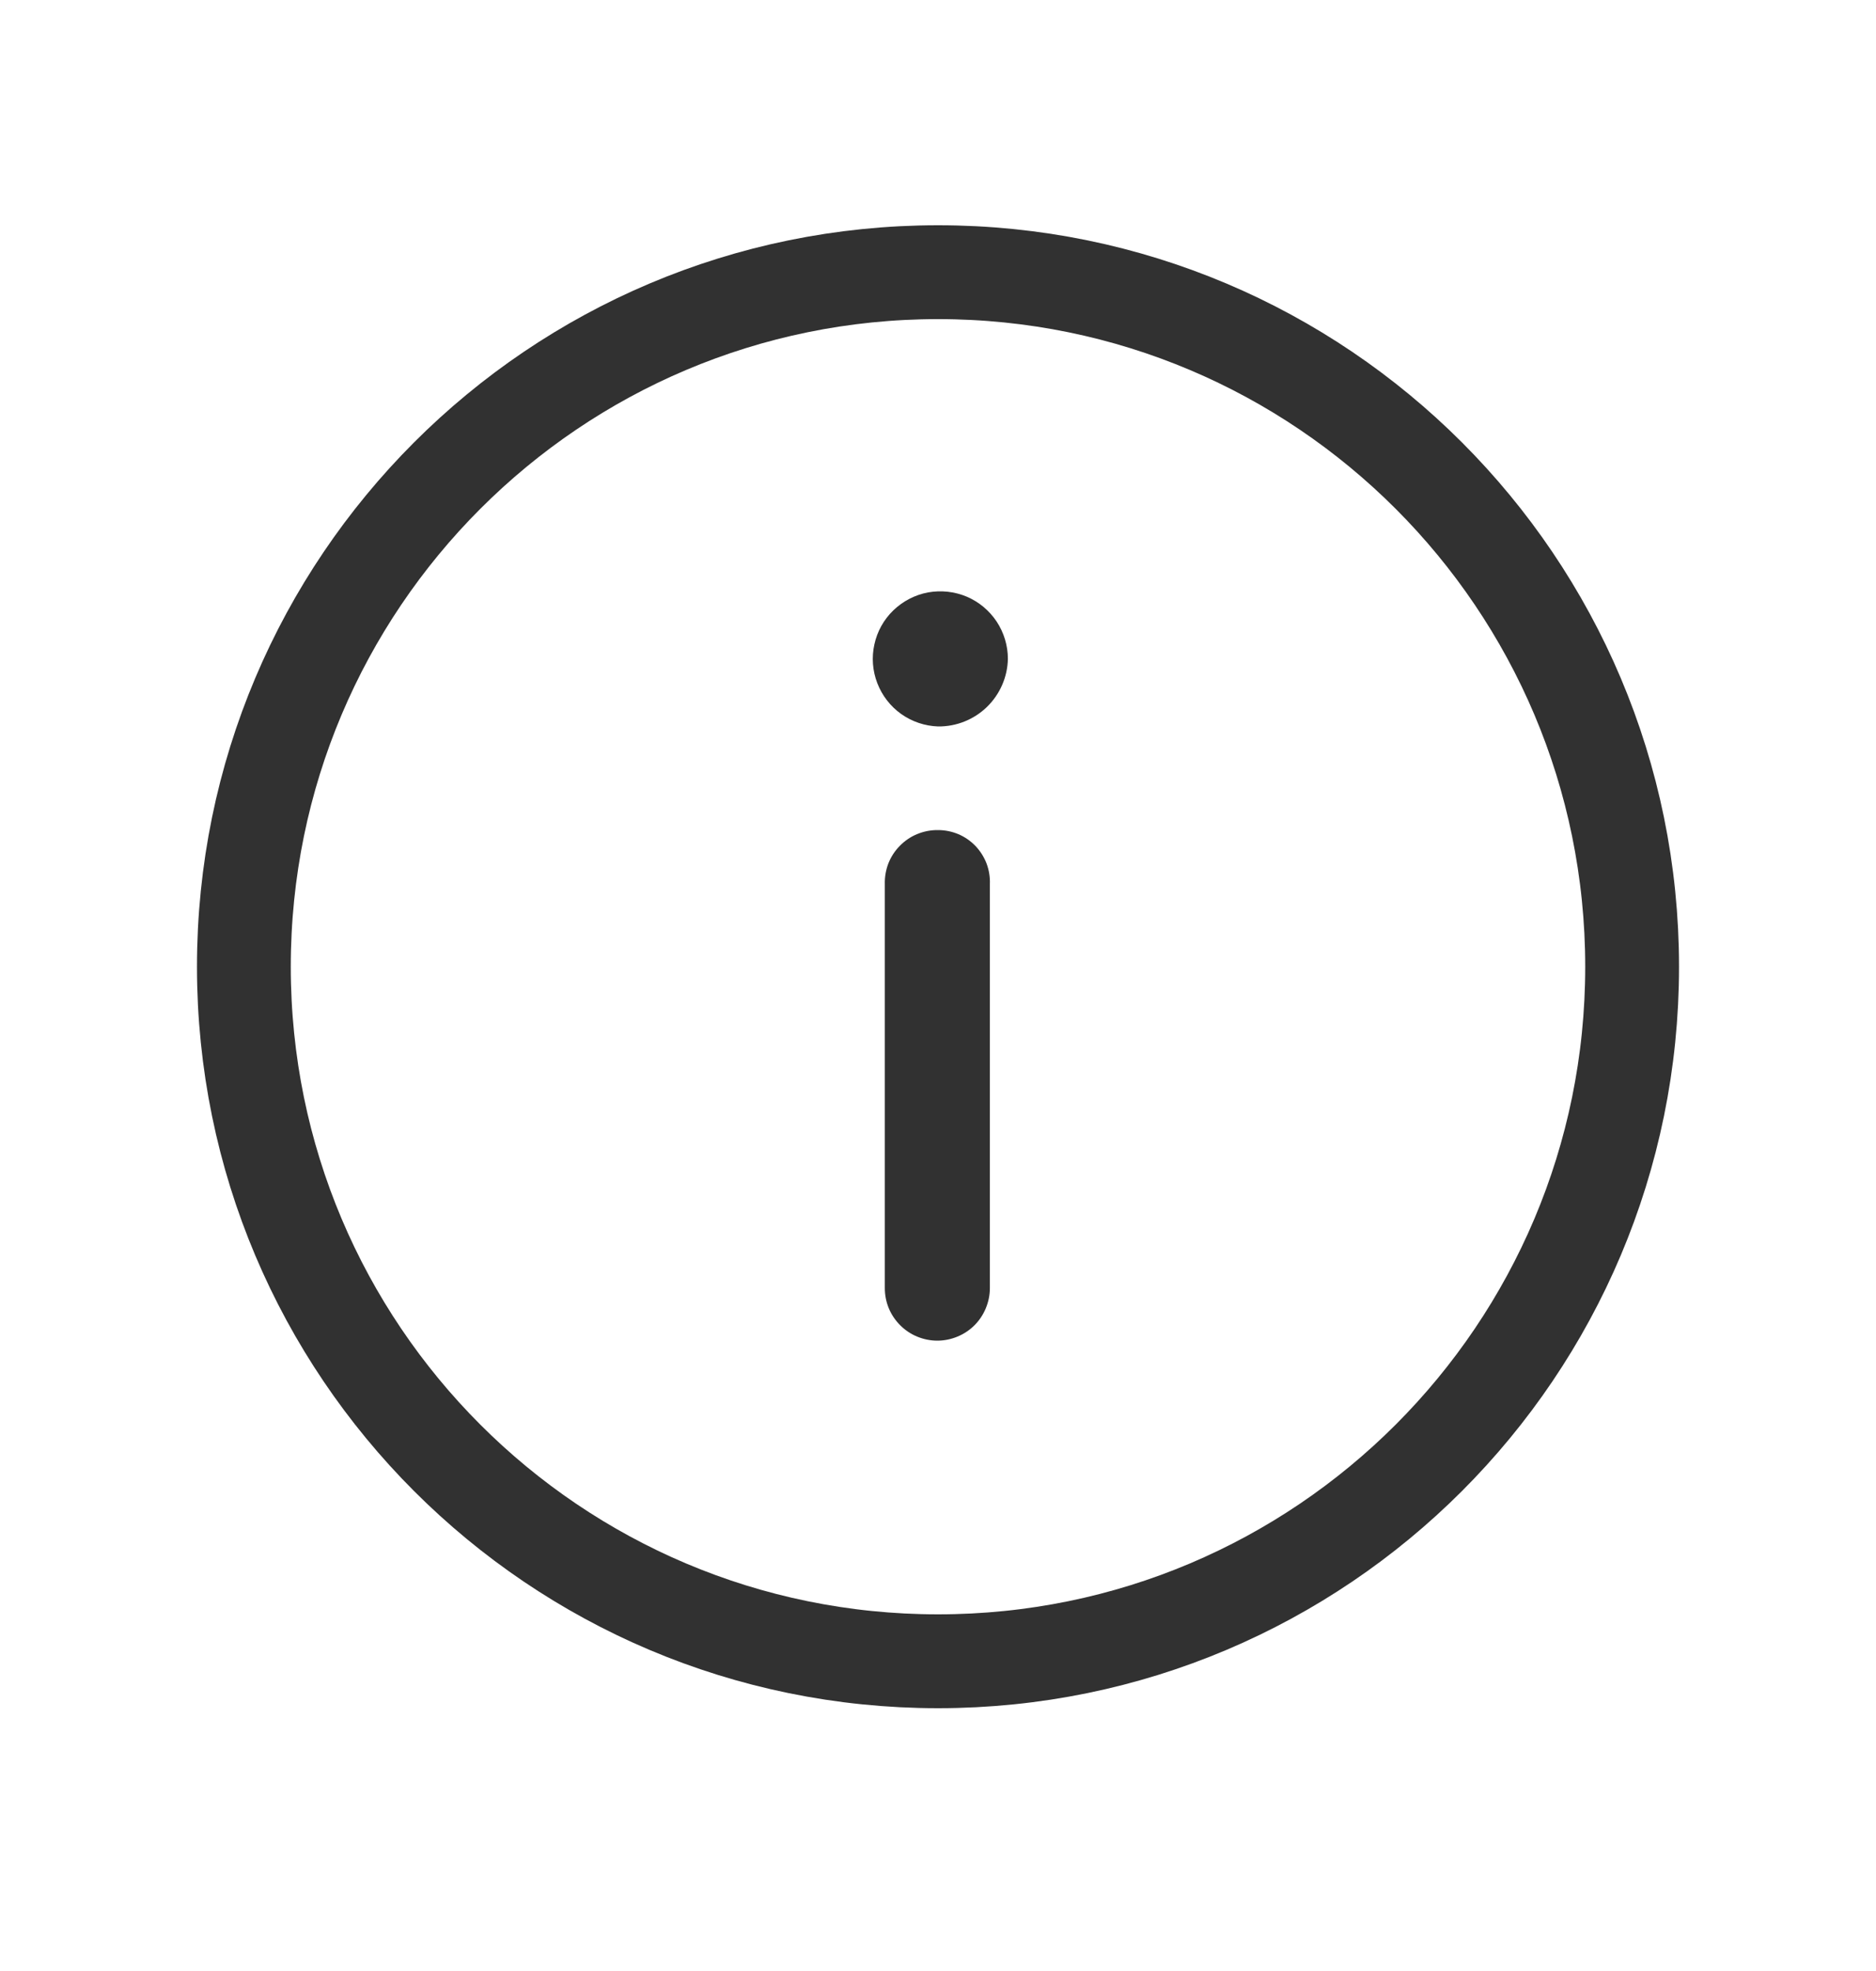 <svg width="20" height="21" viewBox="0 0 20 21" fill="none" xmlns="http://www.w3.org/2000/svg">
<path d="M10 17.7C14.087 17.7 17.4 14.387 17.4 10.3C17.4 6.213 14.087 2.9 10 2.9C5.913 2.9 2.6 6.213 2.6 10.3C2.6 14.387 5.913 17.7 10 17.7Z" stroke="#313131" stroke-linecap="round" stroke-linejoin="round"/>
<path d="M10.745 7.02C10.741 7.214 10.66 7.398 10.521 7.533C10.381 7.668 10.194 7.742 10.001 7.74C9.859 7.735 9.723 7.689 9.607 7.607C9.492 7.525 9.404 7.411 9.353 7.279C9.302 7.147 9.291 7.003 9.322 6.865C9.352 6.727 9.422 6.601 9.524 6.503C9.626 6.405 9.754 6.338 9.893 6.312C10.032 6.287 10.175 6.302 10.306 6.357C10.436 6.412 10.547 6.505 10.625 6.622C10.703 6.74 10.745 6.879 10.745 7.02ZM9.433 13.724V9.42C9.431 9.344 9.444 9.269 9.471 9.199C9.499 9.128 9.541 9.064 9.594 9.011C9.647 8.957 9.71 8.914 9.78 8.886C9.85 8.857 9.925 8.843 10.001 8.844C10.075 8.844 10.149 8.859 10.218 8.888C10.286 8.917 10.348 8.96 10.4 9.014C10.451 9.068 10.491 9.131 10.518 9.201C10.544 9.271 10.556 9.345 10.553 9.42V13.724C10.553 13.797 10.538 13.87 10.51 13.938C10.482 14.006 10.441 14.068 10.389 14.12C10.337 14.172 10.275 14.213 10.207 14.241C10.139 14.269 10.066 14.284 9.993 14.284C9.919 14.284 9.846 14.269 9.778 14.241C9.71 14.213 9.649 14.172 9.597 14.12C9.545 14.068 9.503 14.006 9.475 13.938C9.447 13.87 9.433 13.797 9.433 13.724Z" fill="#313131"/>
</svg>
